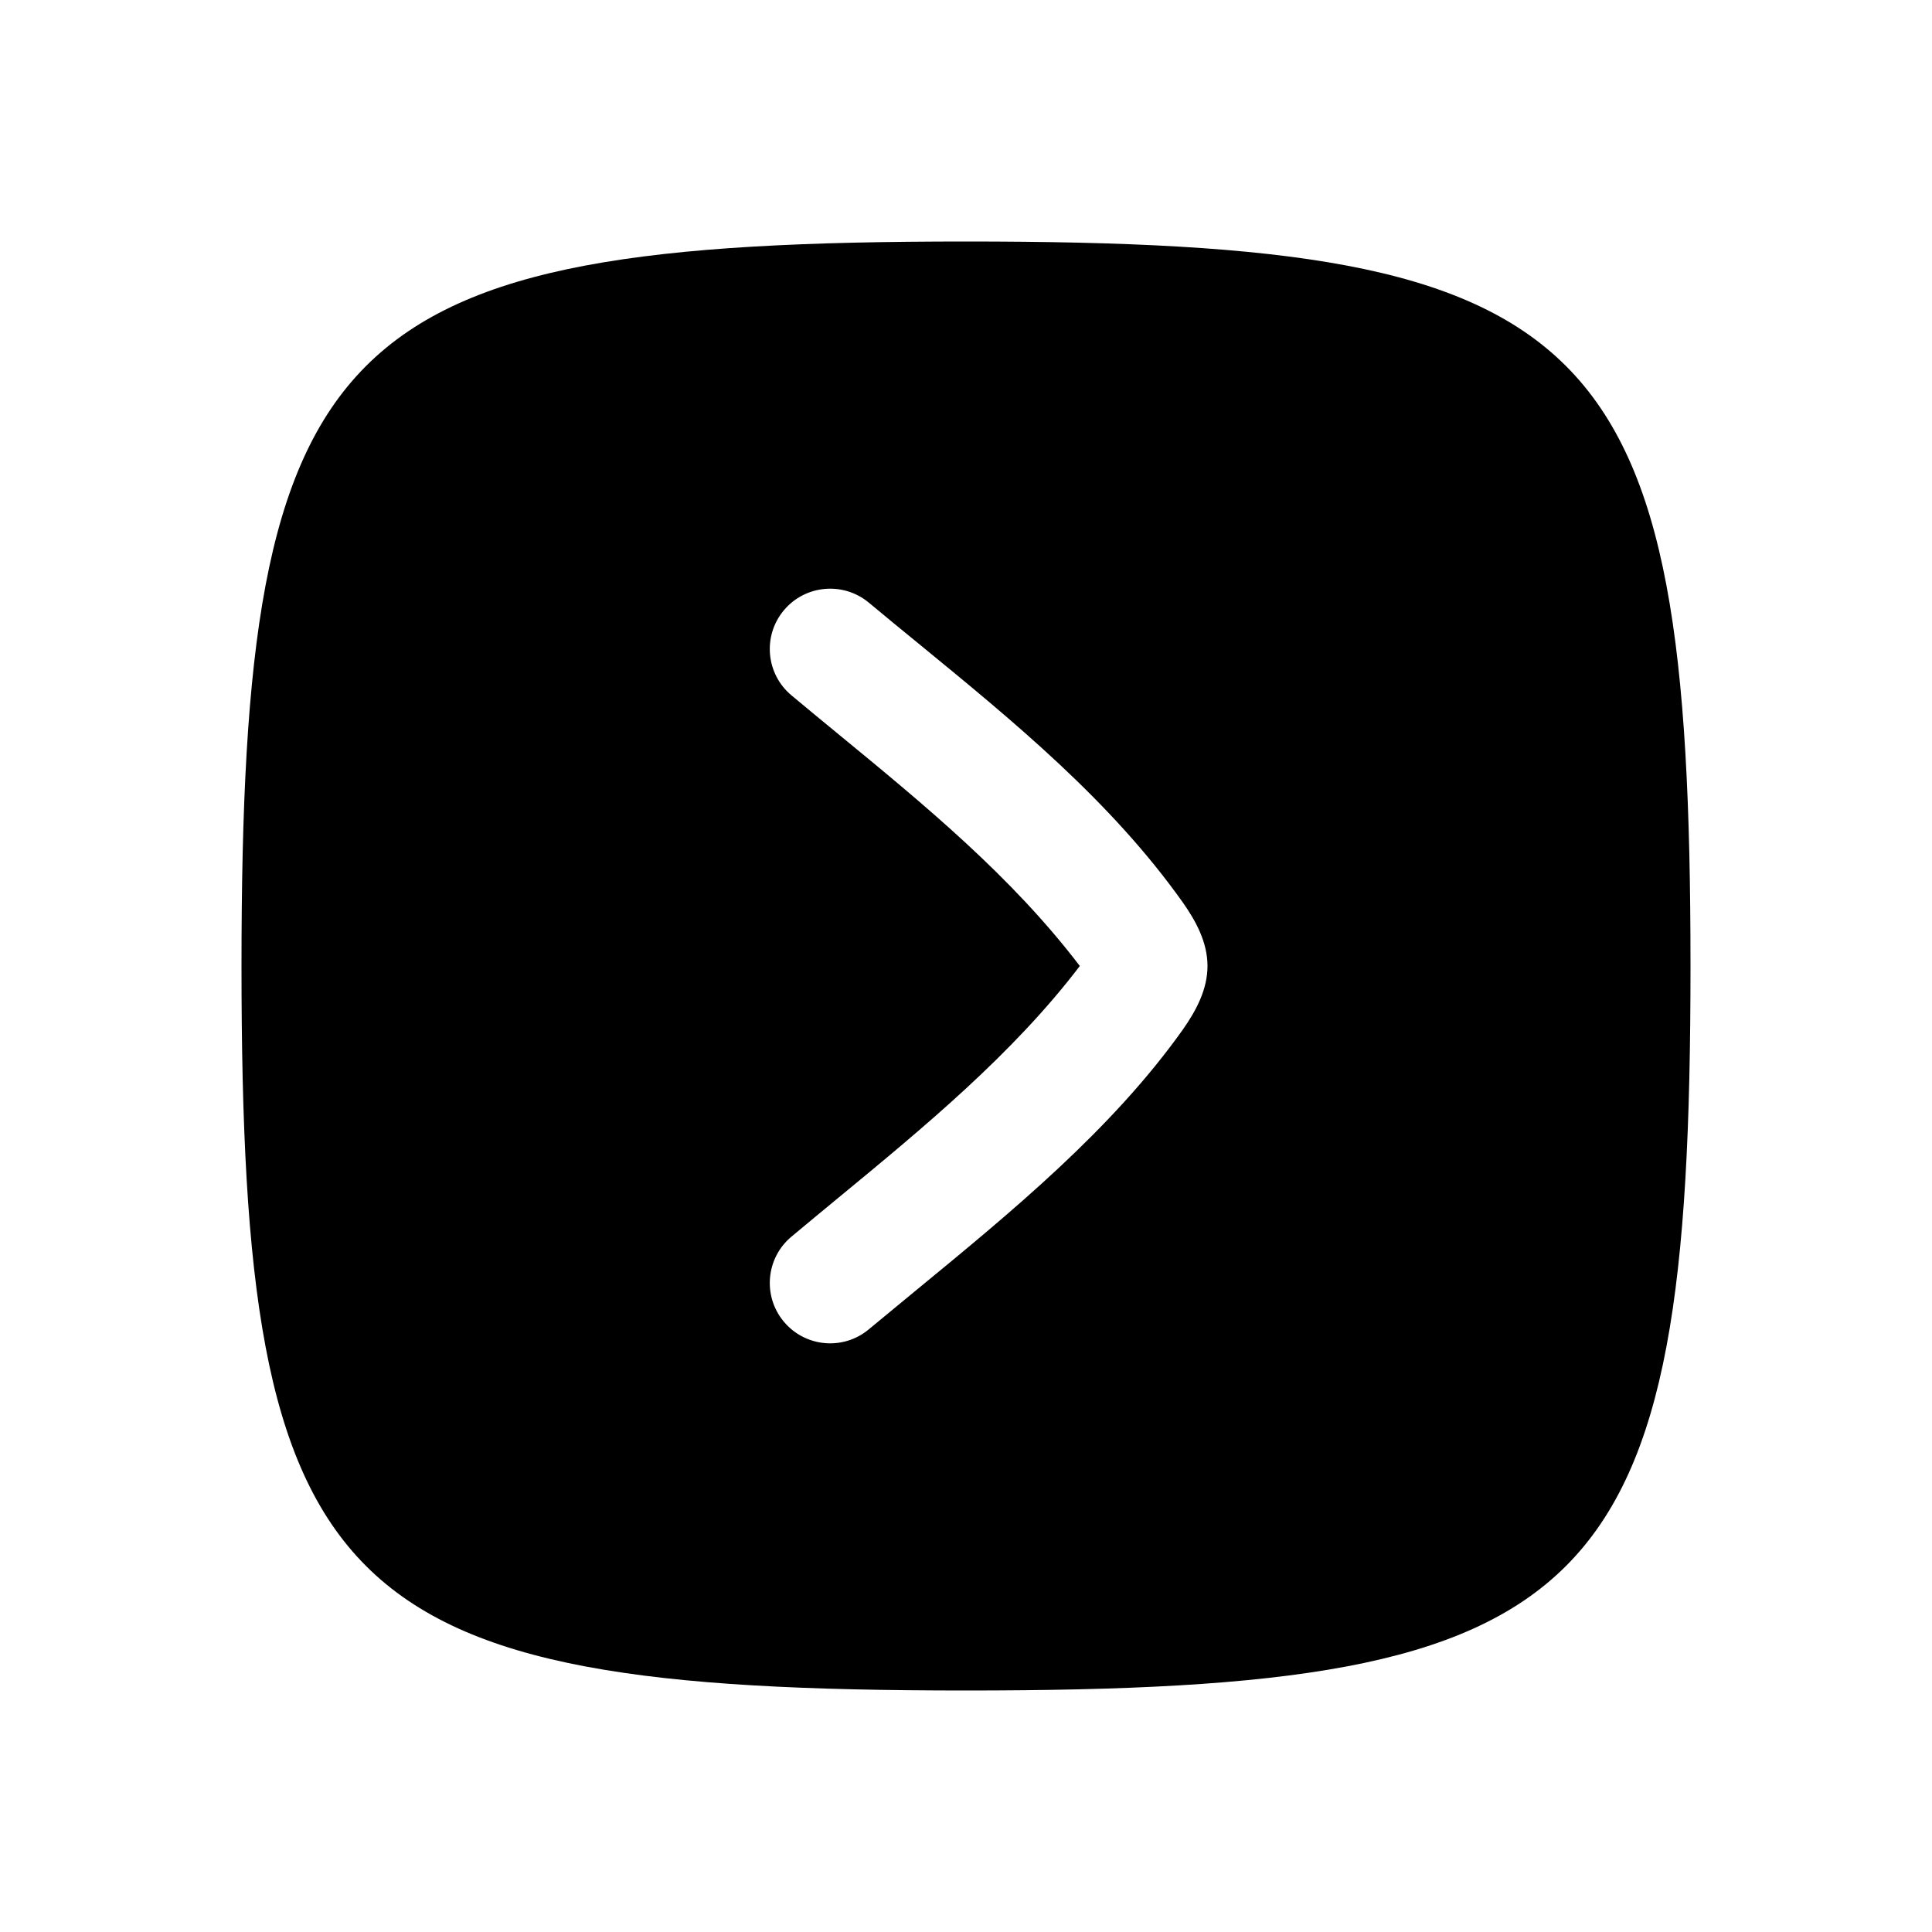 <svg fill-rule="evenodd" clip-rule="evenodd" stroke-linejoin="round" stroke-miterlimit="1.414" xmlns="http://www.w3.org/2000/svg" aria-label="inserter" viewBox="0 0 32 32" preserveAspectRatio="xMidYMid meet" fill="currentColor" width="32" height="32"><g><path d="M28,16c0,-10.5 -1.5,-12 -12,-12c-10.5,0 -12,1.5 -12,12c0,10.5 1.5,12 12,12c10.5,0 12,-1.5 12,-12Zm-14.89,4.482c-0.424,0.353 -0.482,0.984 -0.128,1.408c0.353,0.424 0.984,0.482 1.408,0.128l0.001,-0.001c0.26,-0.216 0.524,-0.433 0.79,-0.652c1.581,-1.299 3.235,-2.658 4.41,-4.311c0.219,-0.312 0.409,-0.664 0.409,-1.054c0,-0.39 -0.19,-0.742 -0.409,-1.053c-1.192,-1.679 -2.79,-2.988 -4.374,-4.285c-0.277,-0.226 -0.553,-0.452 -0.826,-0.68c-0.425,-0.353 -1.056,-0.296 -1.409,0.128c-0.354,0.424 -0.296,1.055 0.128,1.408c0.254,0.213 0.511,0.423 0.768,0.635c1.434,1.178 2.878,2.364 4.007,3.847c-1.109,1.457 -2.584,2.673 -4.009,3.847c-0.258,0.213 -0.514,0.424 -0.766,0.635Z"></path></g></svg>